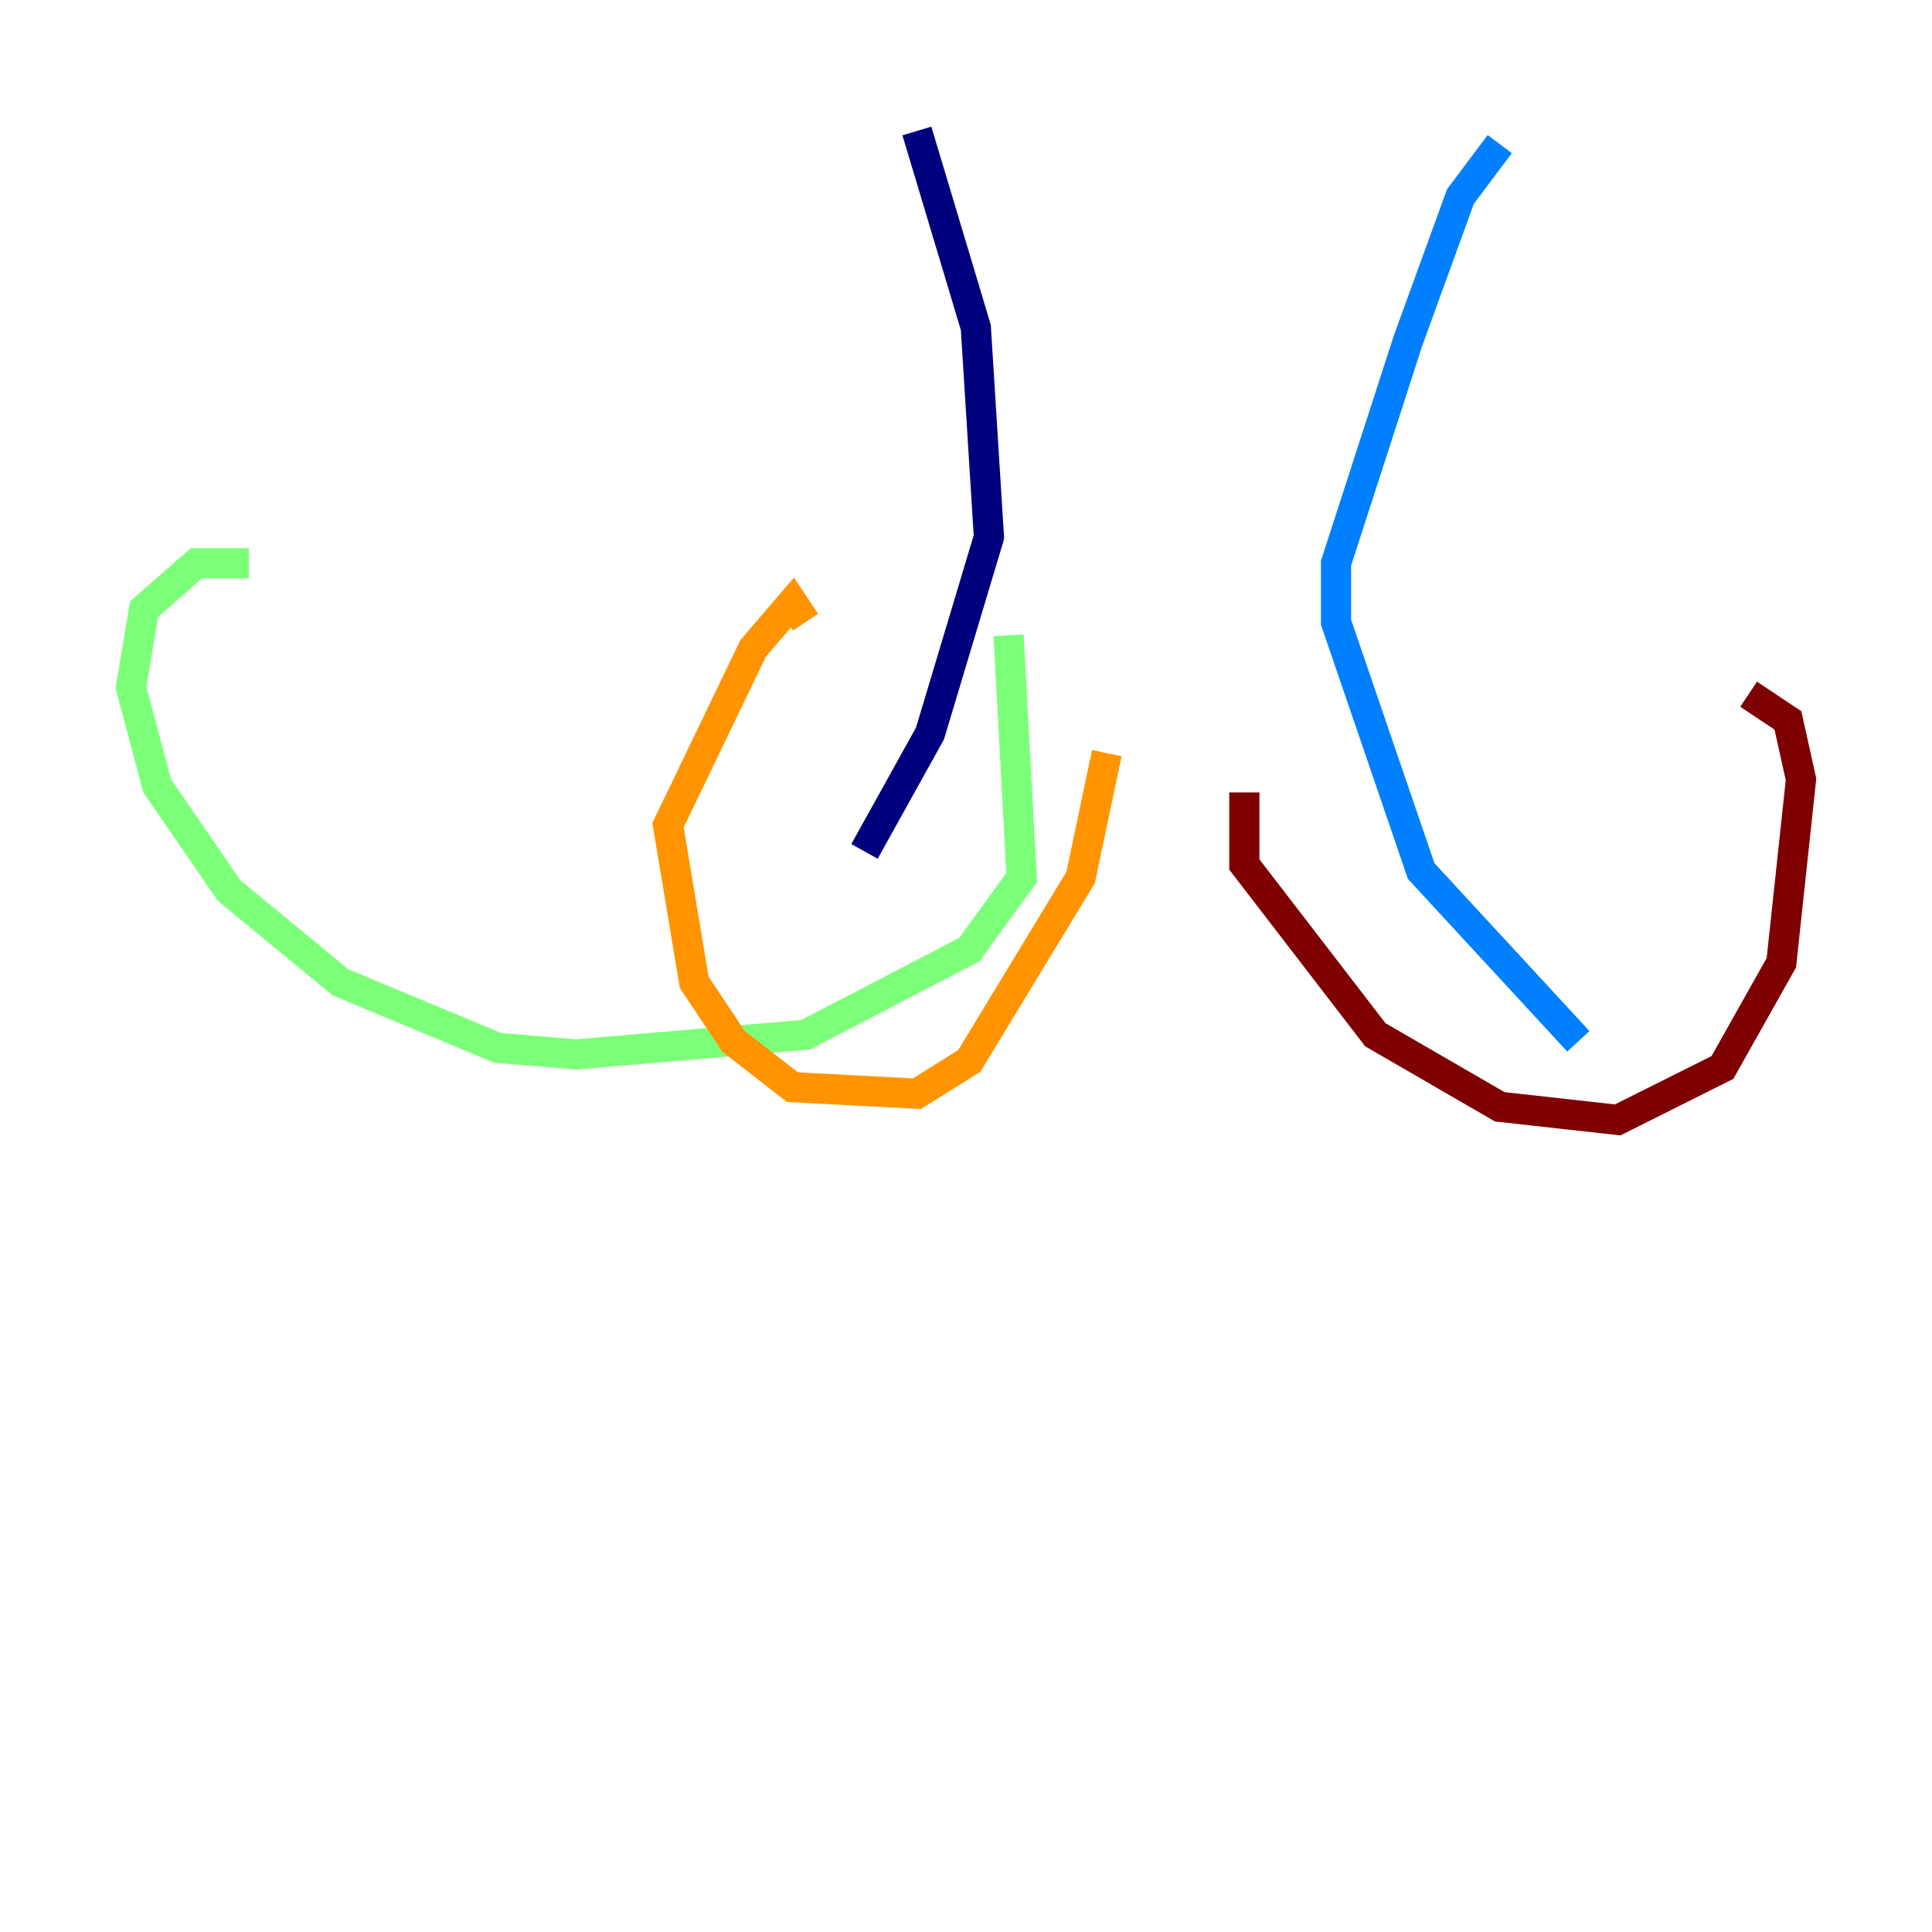 <?xml version="1.0" encoding="utf-8" ?>
<svg baseProfile="tiny" height="128" version="1.2" viewBox="0,0,128,128" width="128" xmlns="http://www.w3.org/2000/svg" xmlns:ev="http://www.w3.org/2001/xml-events" xmlns:xlink="http://www.w3.org/1999/xlink"><defs /><polyline fill="none" points="60.746,8.678 64.651,21.695 65.519,35.58 61.614,48.597 57.275,56.407" stroke="#00007f" stroke-width="2" /><polyline fill="none" points="99.363,9.546 96.759,13.017 93.288,22.563 88.515,37.315 88.515,41.22 94.156,57.709 104.57,68.99" stroke="#0080ff" stroke-width="2" /><polyline fill="none" points="66.82,42.088 67.688,58.142 64.217,62.915 53.37,68.556 38.183,69.858 32.976,69.424 22.563,65.085 15.186,59.01 10.414,52.068 8.678,45.559 9.546,40.352 13.017,37.315 16.488,37.315" stroke="#7cff79" stroke-width="2" /><polyline fill="none" points="73.329,49.898 71.593,58.142 64.217,70.291 60.746,72.461 52.502,72.027 48.597,68.99 45.993,65.085 44.258,54.671 49.898,42.956 52.502,39.919 53.37,41.22" stroke="#ff9400" stroke-width="2" /><polyline fill="none" points="82.441,52.502 82.441,57.275 91.119,68.556 99.363,73.329 107.173,74.197 114.115,70.725 118.02,63.783 119.322,51.634 118.454,47.729 115.851,45.993" stroke="#7f0000" stroke-width="2" /></svg>